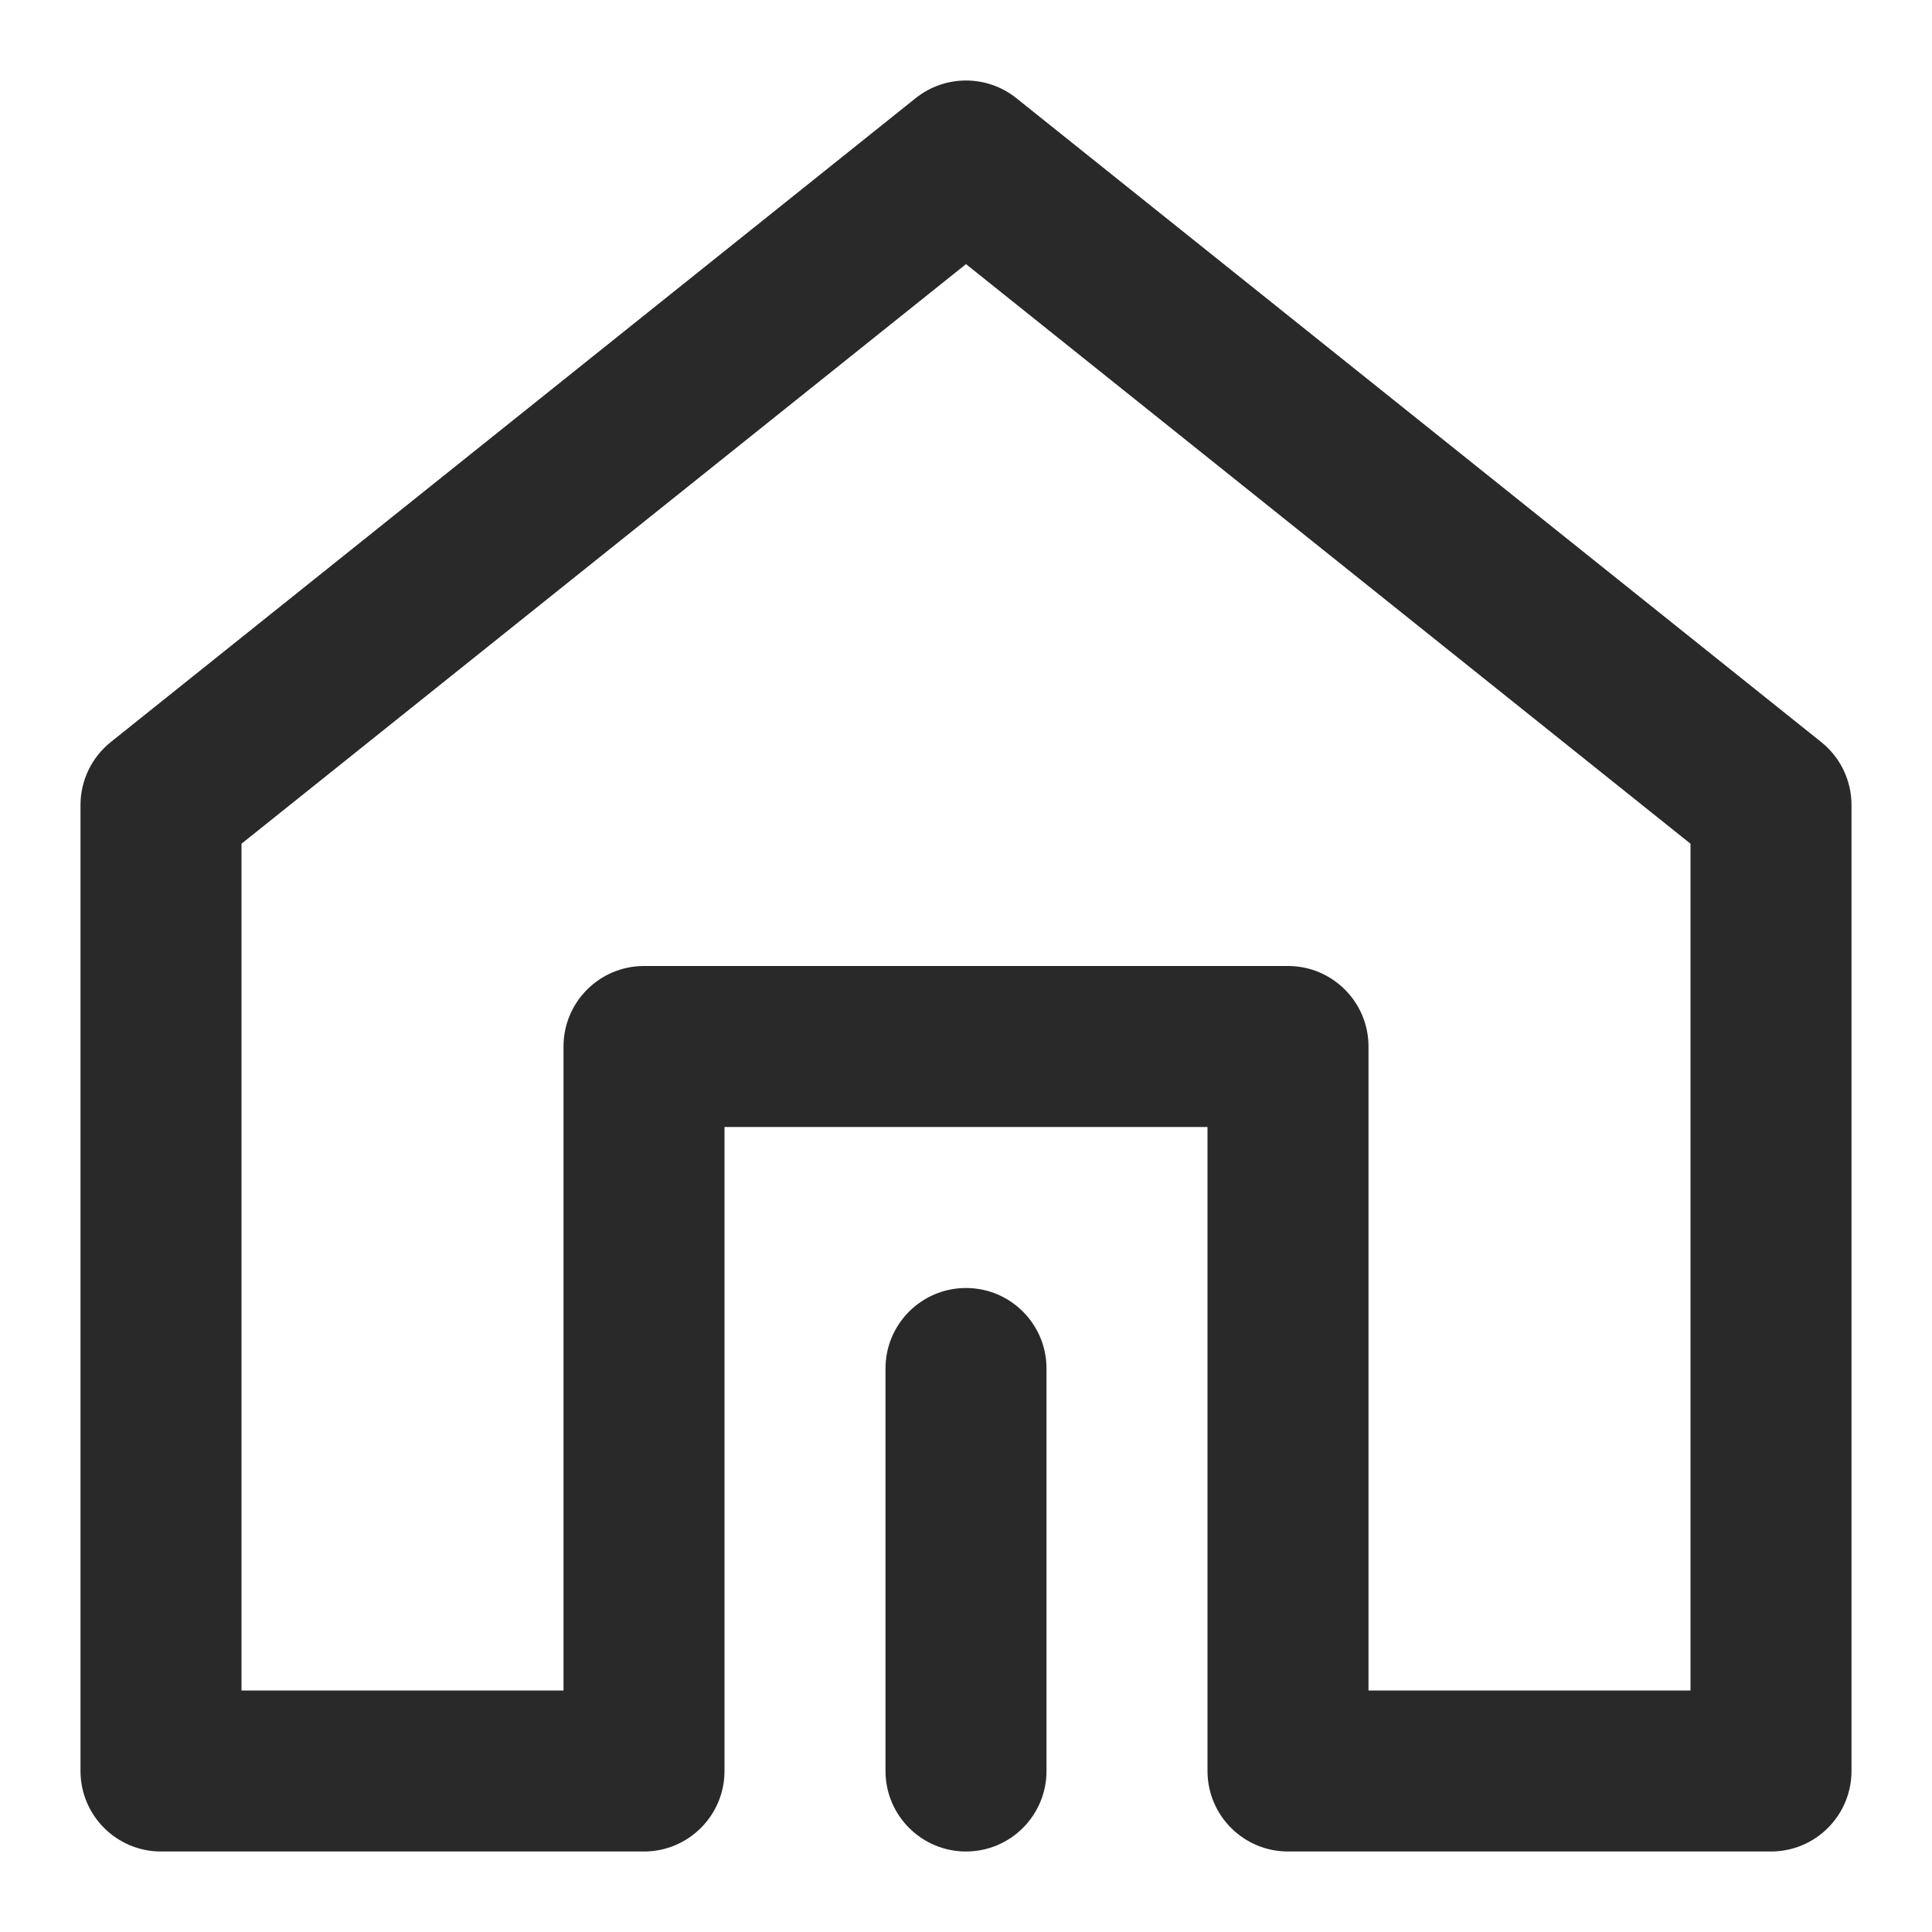 <svg width="24" height="24" viewBox="0 0 24 24" fill="none" xmlns="http://www.w3.org/2000/svg">
<path fill-rule="evenodd" clip-rule="evenodd" d="M11.375 1.219C11.741 0.927 12.259 0.927 12.625 1.219L22.625 9.219C22.862 9.409 23 9.696 23 10V22C23 22.552 22.552 23 22 23H16C15.448 23 15 22.552 15 22V14H9V22C9 22.552 8.552 23 8 23H2C1.448 23 1 22.552 1 22V10C1 9.696 1.138 9.409 1.375 9.219L11.375 1.219ZM3 10.481V21H7V13C7 12.448 7.448 12 8 12H16C16.552 12 17 12.448 17 13V21H21V10.481L12 3.281L3 10.481ZM12 16C12.552 16 13 16.448 13 17V22C13 22.552 12.552 23 12 23C11.448 23 11 22.552 11 22V17C11 16.448 11.448 16 12 16Z" fill="#292929"/>
</svg>
